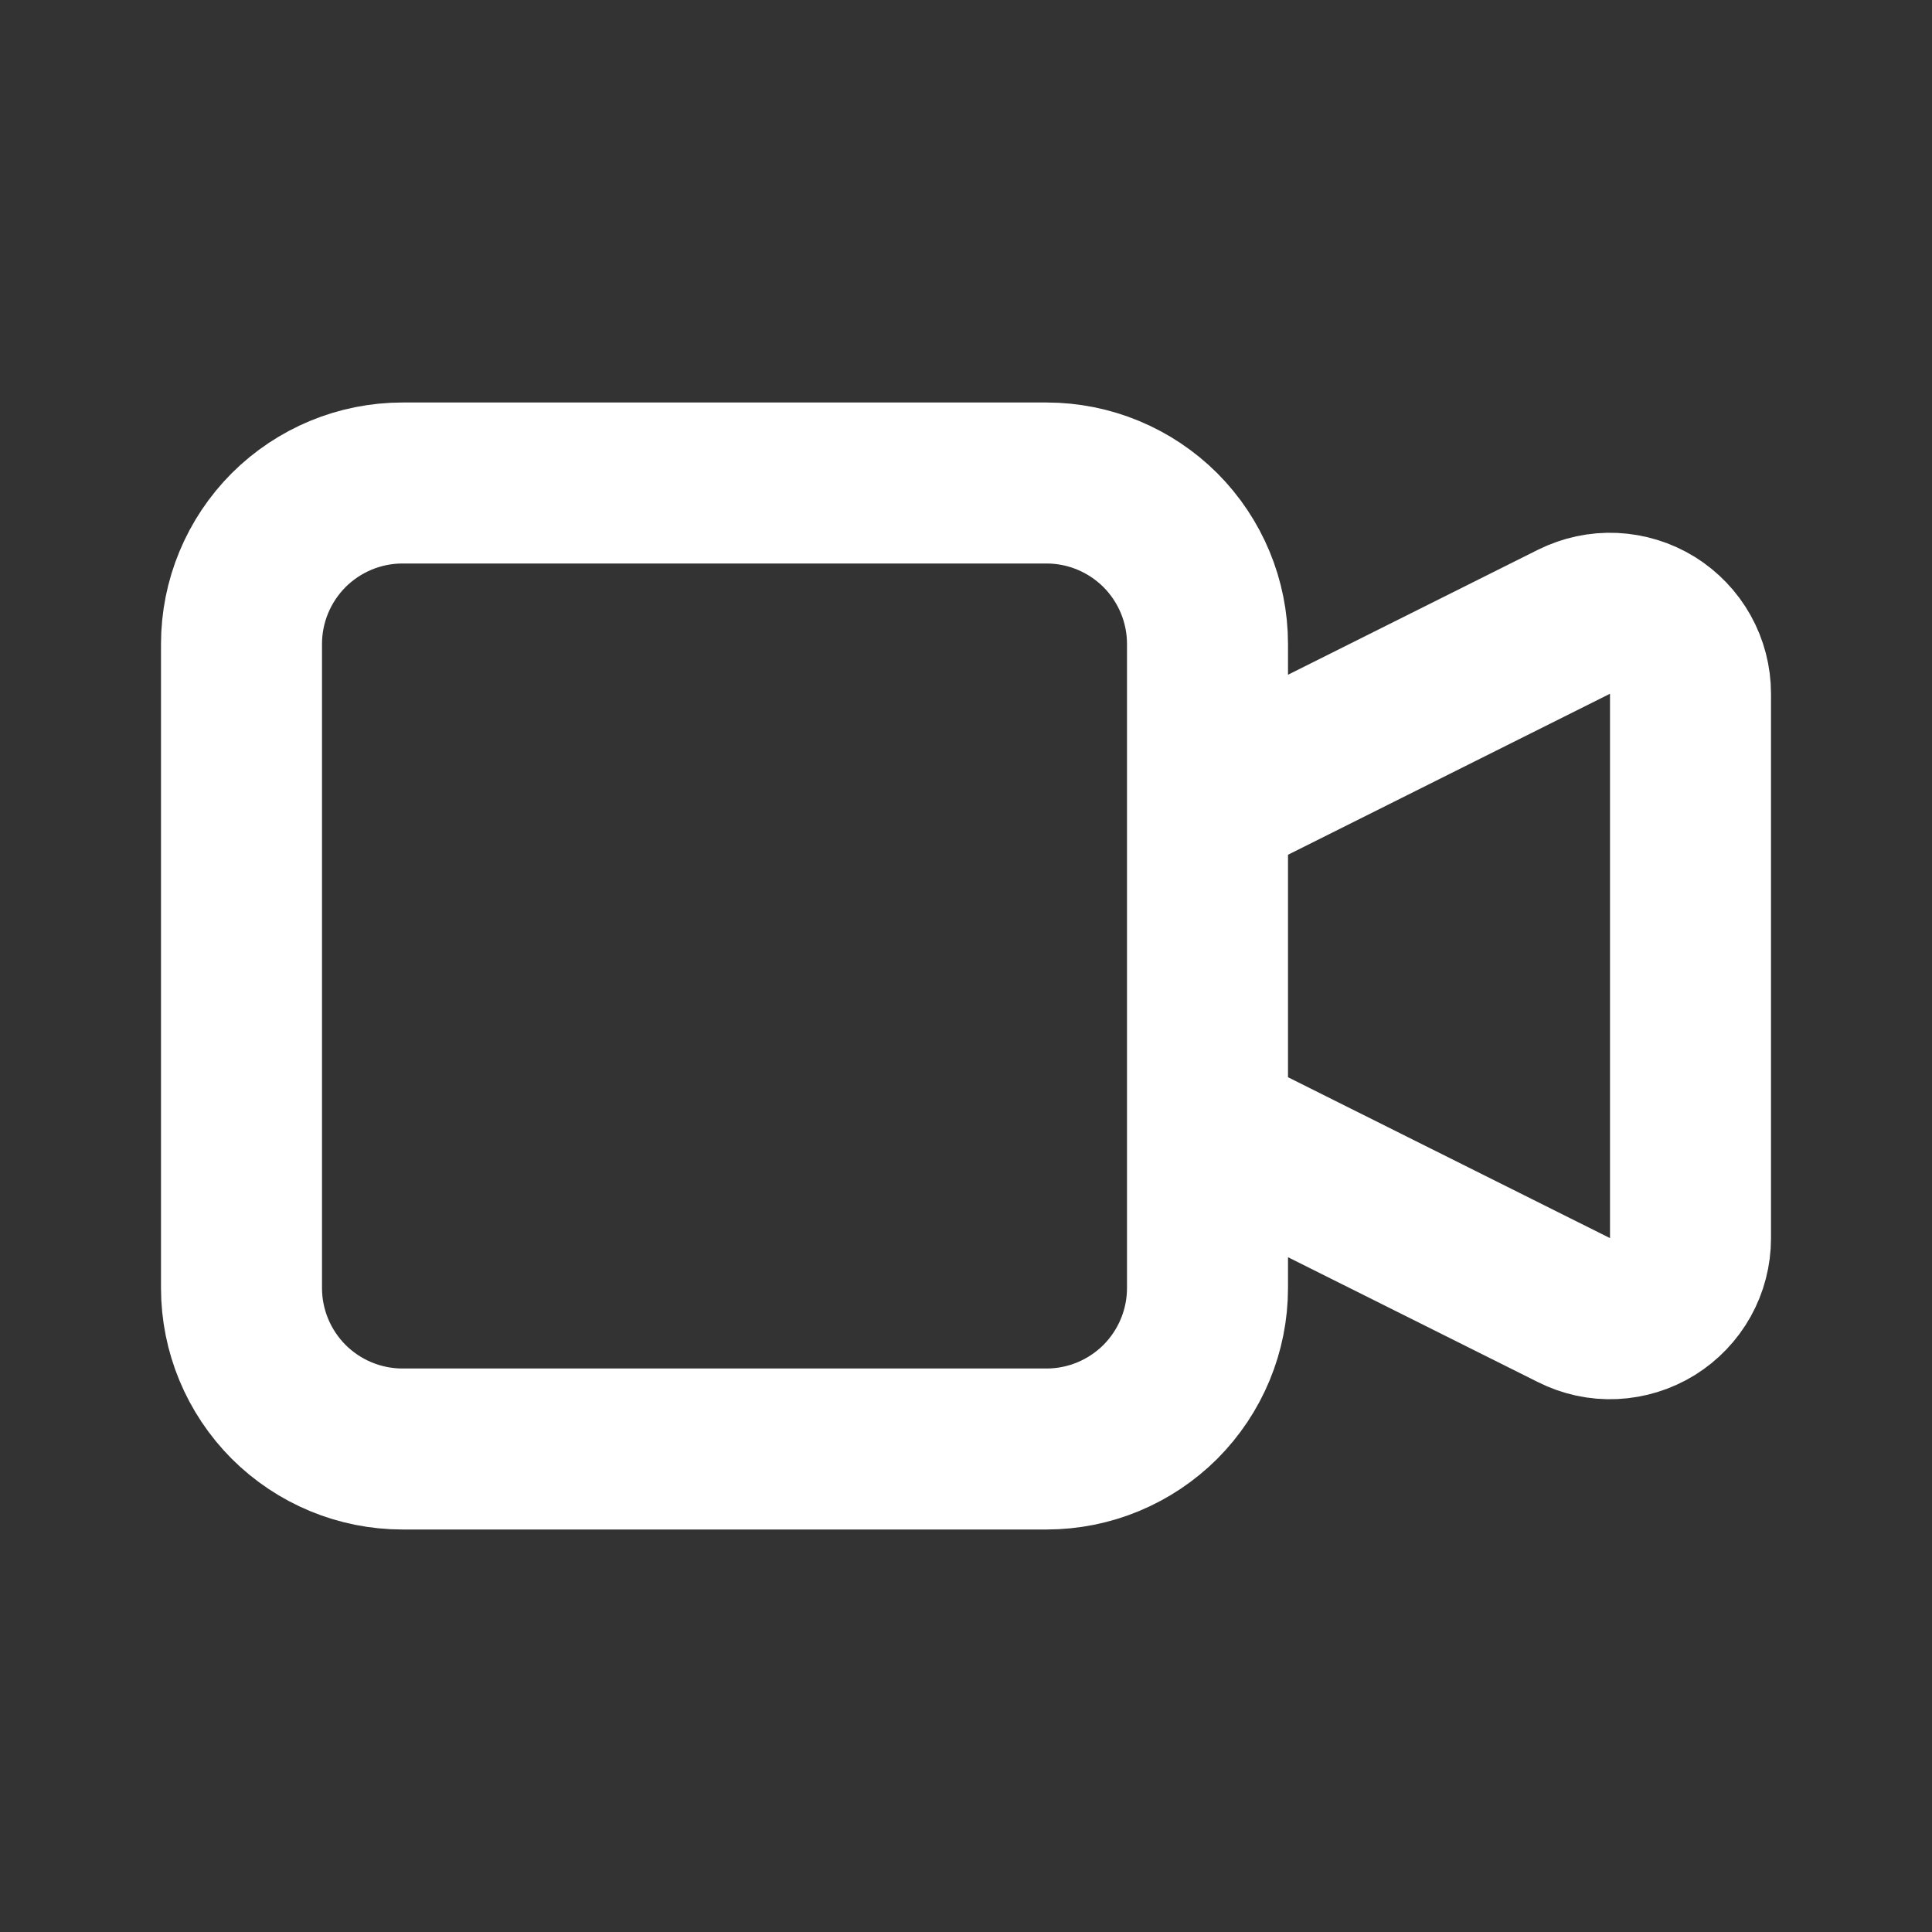 <svg width="15" height="15" viewBox="0 0 15 15" fill="none" xmlns="http://www.w3.org/2000/svg">
<rect x="0" y="0" width="15" height="15" fill="#333333" stroke="none"/>
<path d="M9.375 6.25L12.221 4.827C12.316 4.78 12.422 4.757 12.528 4.762C12.634 4.767 12.738 4.799 12.829 4.855C12.919 4.911 12.994 4.989 13.046 5.082C13.098 5.175 13.125 5.28 13.125 5.386V9.614C13.125 9.72 13.098 9.825 13.046 9.918C12.994 10.011 12.919 10.089 12.829 10.145C12.738 10.201 12.634 10.233 12.528 10.238C12.422 10.243 12.316 10.22 12.221 10.172L9.375 8.75V6.25ZM1.875 5C1.875 4.668 2.007 4.351 2.241 4.116C2.476 3.882 2.793 3.75 3.125 3.75H8.125C8.457 3.75 8.774 3.882 9.009 4.116C9.243 4.351 9.375 4.668 9.375 5V10C9.375 10.332 9.243 10.649 9.009 10.884C8.774 11.118 8.457 11.25 8.125 11.25H3.125C2.793 11.25 2.476 11.118 2.241 10.884C2.007 10.649 1.875 10.332 1.875 10V5Z" stroke="white" stroke-width="1.25" stroke-linecap="round" stroke-linejoin="round"/>
</svg>
